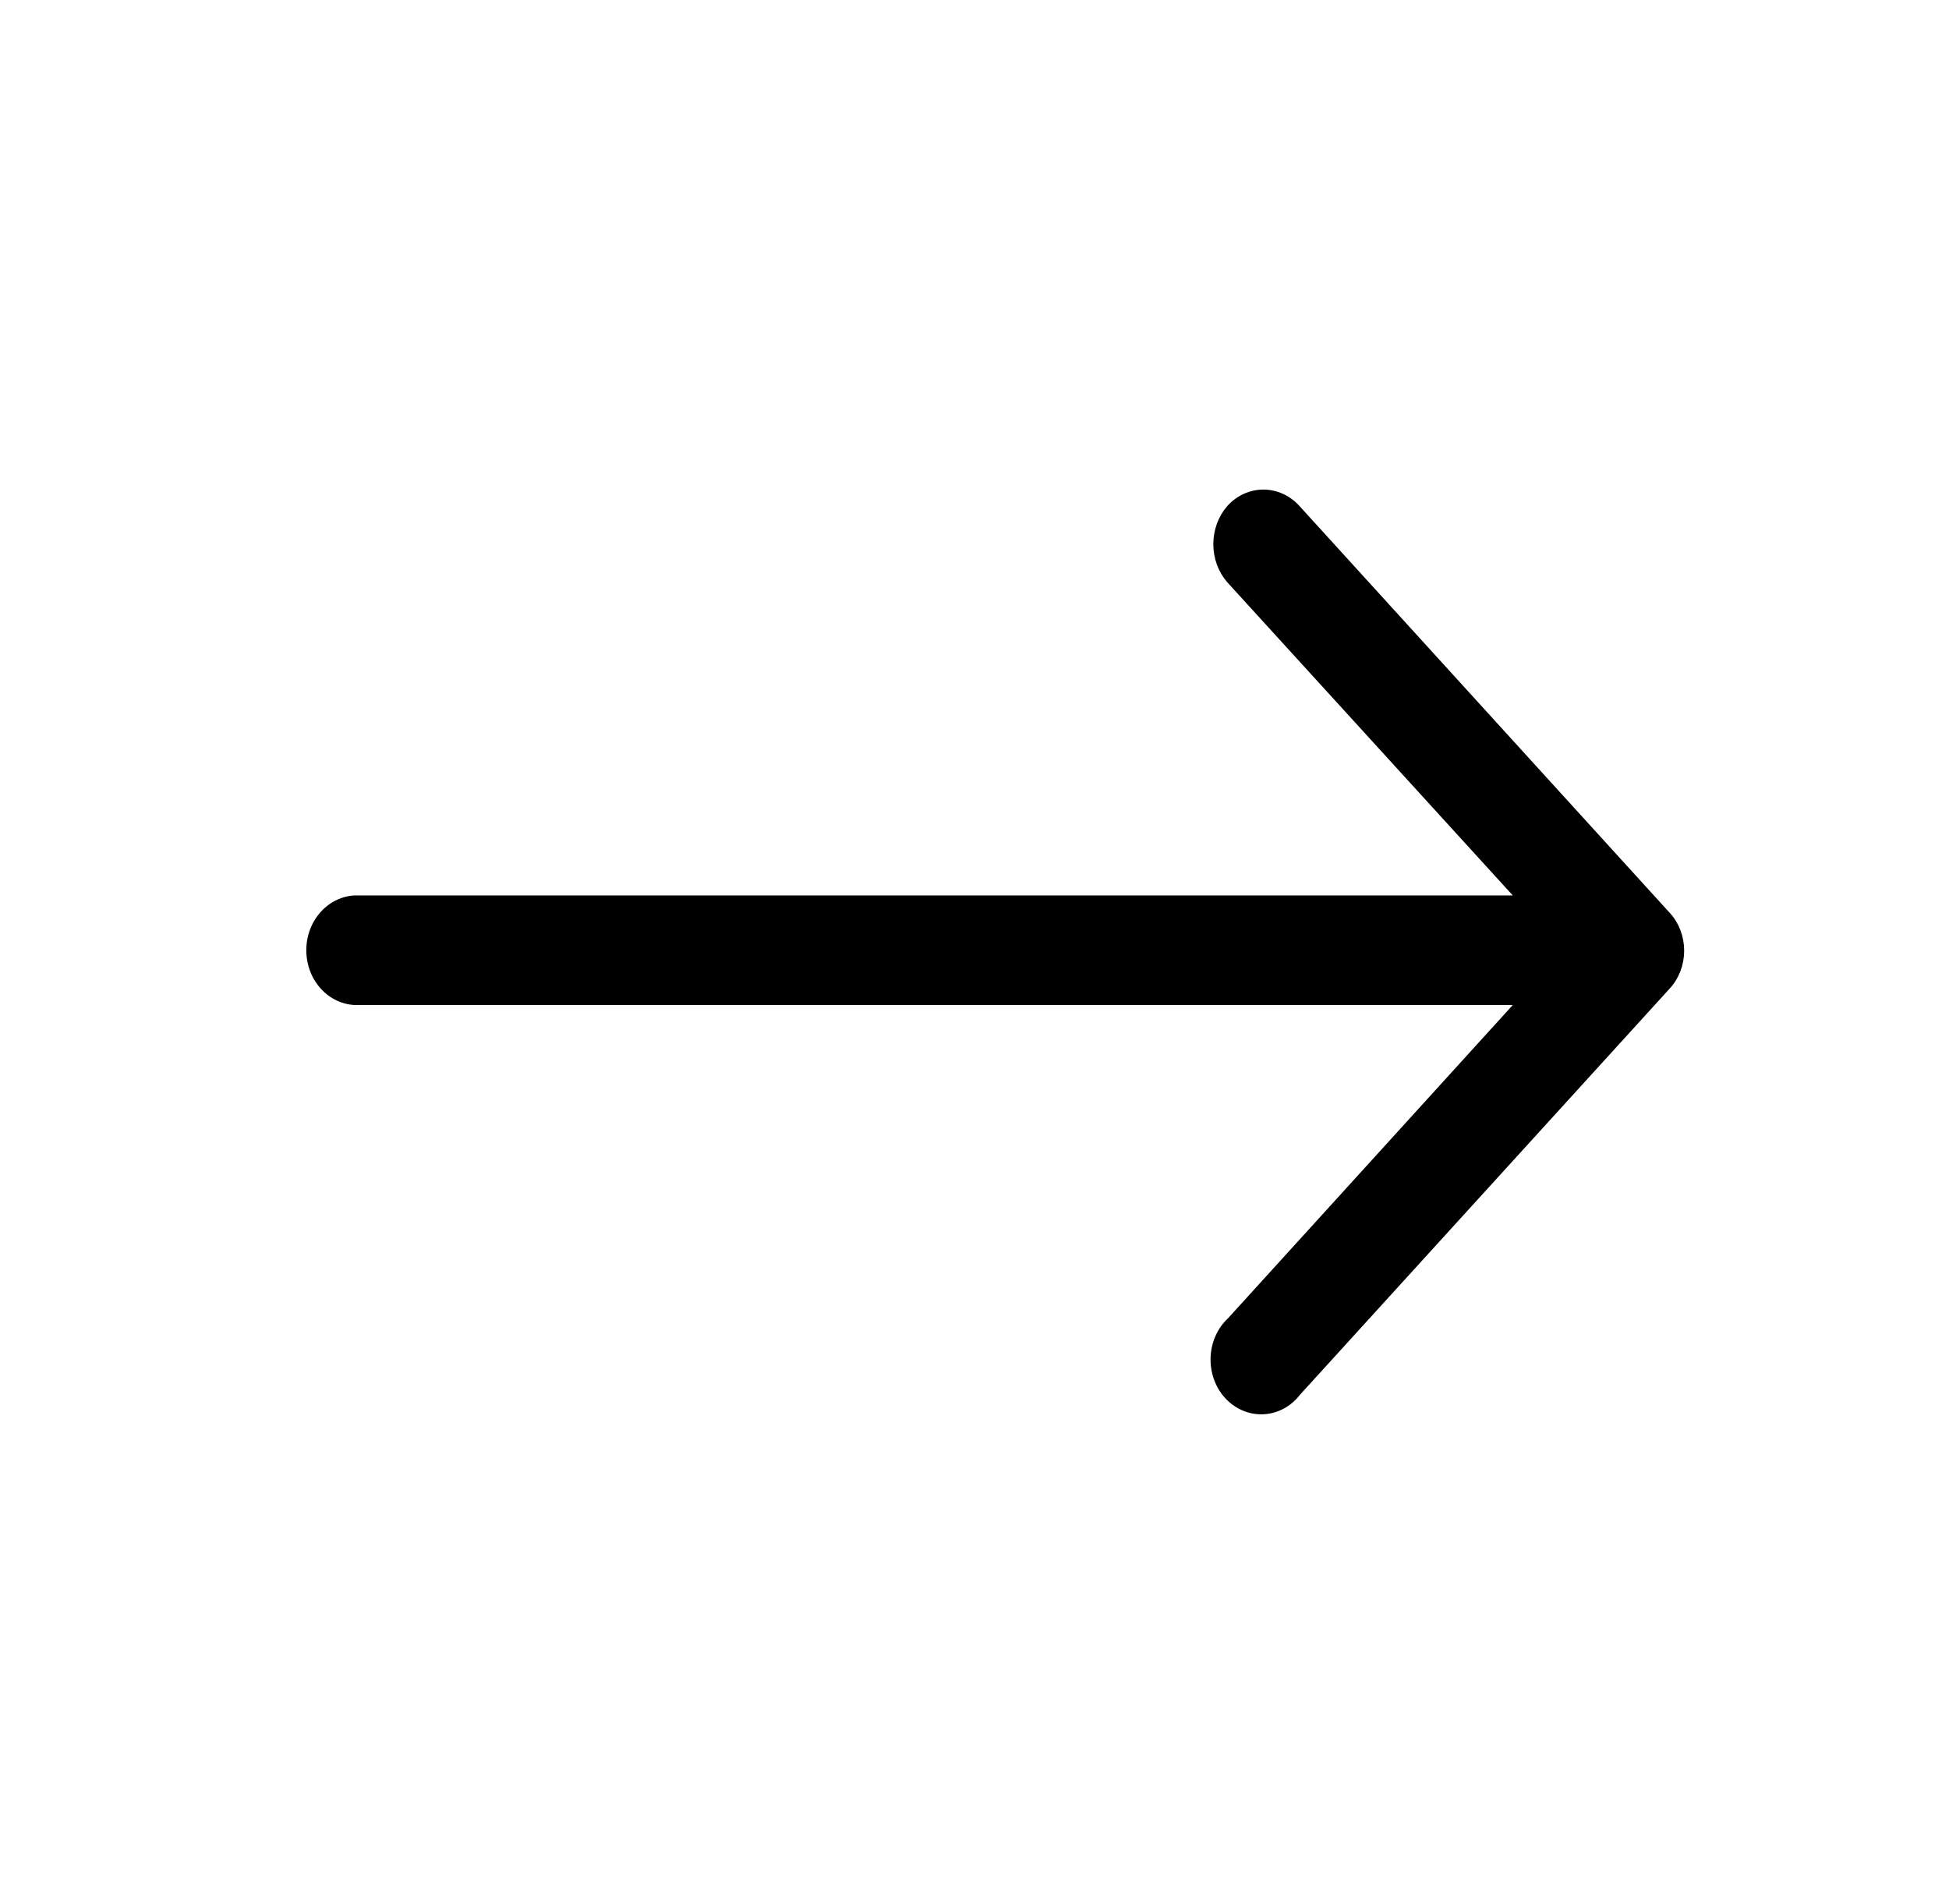<svg width="43" height="42" viewBox="0 0 43 42" fill="none" xmlns="http://www.w3.org/2000/svg">
<path d="M27.871 31.099C27.582 31.113 27.304 30.993 27.102 30.772C26.901 30.552 26.796 30.25 26.809 29.943C26.821 29.637 26.95 29.349 27.167 29.149L33.602 22.071H7.828V22.071L7.822 22.071C7.467 22.05 7.151 21.83 6.983 21.497C6.816 21.164 6.816 20.761 6.983 20.428C7.152 20.094 7.467 19.875 7.822 19.853L7.822 19.853H7.828H33.602L27.154 12.781L27.154 12.781L27.152 12.779C26.969 12.569 26.869 12.291 26.869 12.004C26.869 11.717 26.969 11.439 27.152 11.229L27.152 11.229L27.154 11.227C27.343 11.019 27.601 10.9 27.873 10.9C28.145 10.9 28.404 11.019 28.593 11.227L36.755 20.194C36.755 20.194 36.756 20.194 36.756 20.194C36.949 20.399 37.057 20.68 37.057 20.972C37.057 21.264 36.95 21.544 36.756 21.749C36.756 21.75 36.755 21.75 36.755 21.75L28.606 30.702C28.425 30.939 28.159 31.085 27.871 31.099ZM27.871 31.099C27.871 31.099 27.871 31.099 27.871 31.099L27.866 30.999L27.871 31.099C27.871 31.099 27.871 31.099 27.871 31.099Z" fill="black" stroke="black" stroke-width="0.2"/>
</svg>
